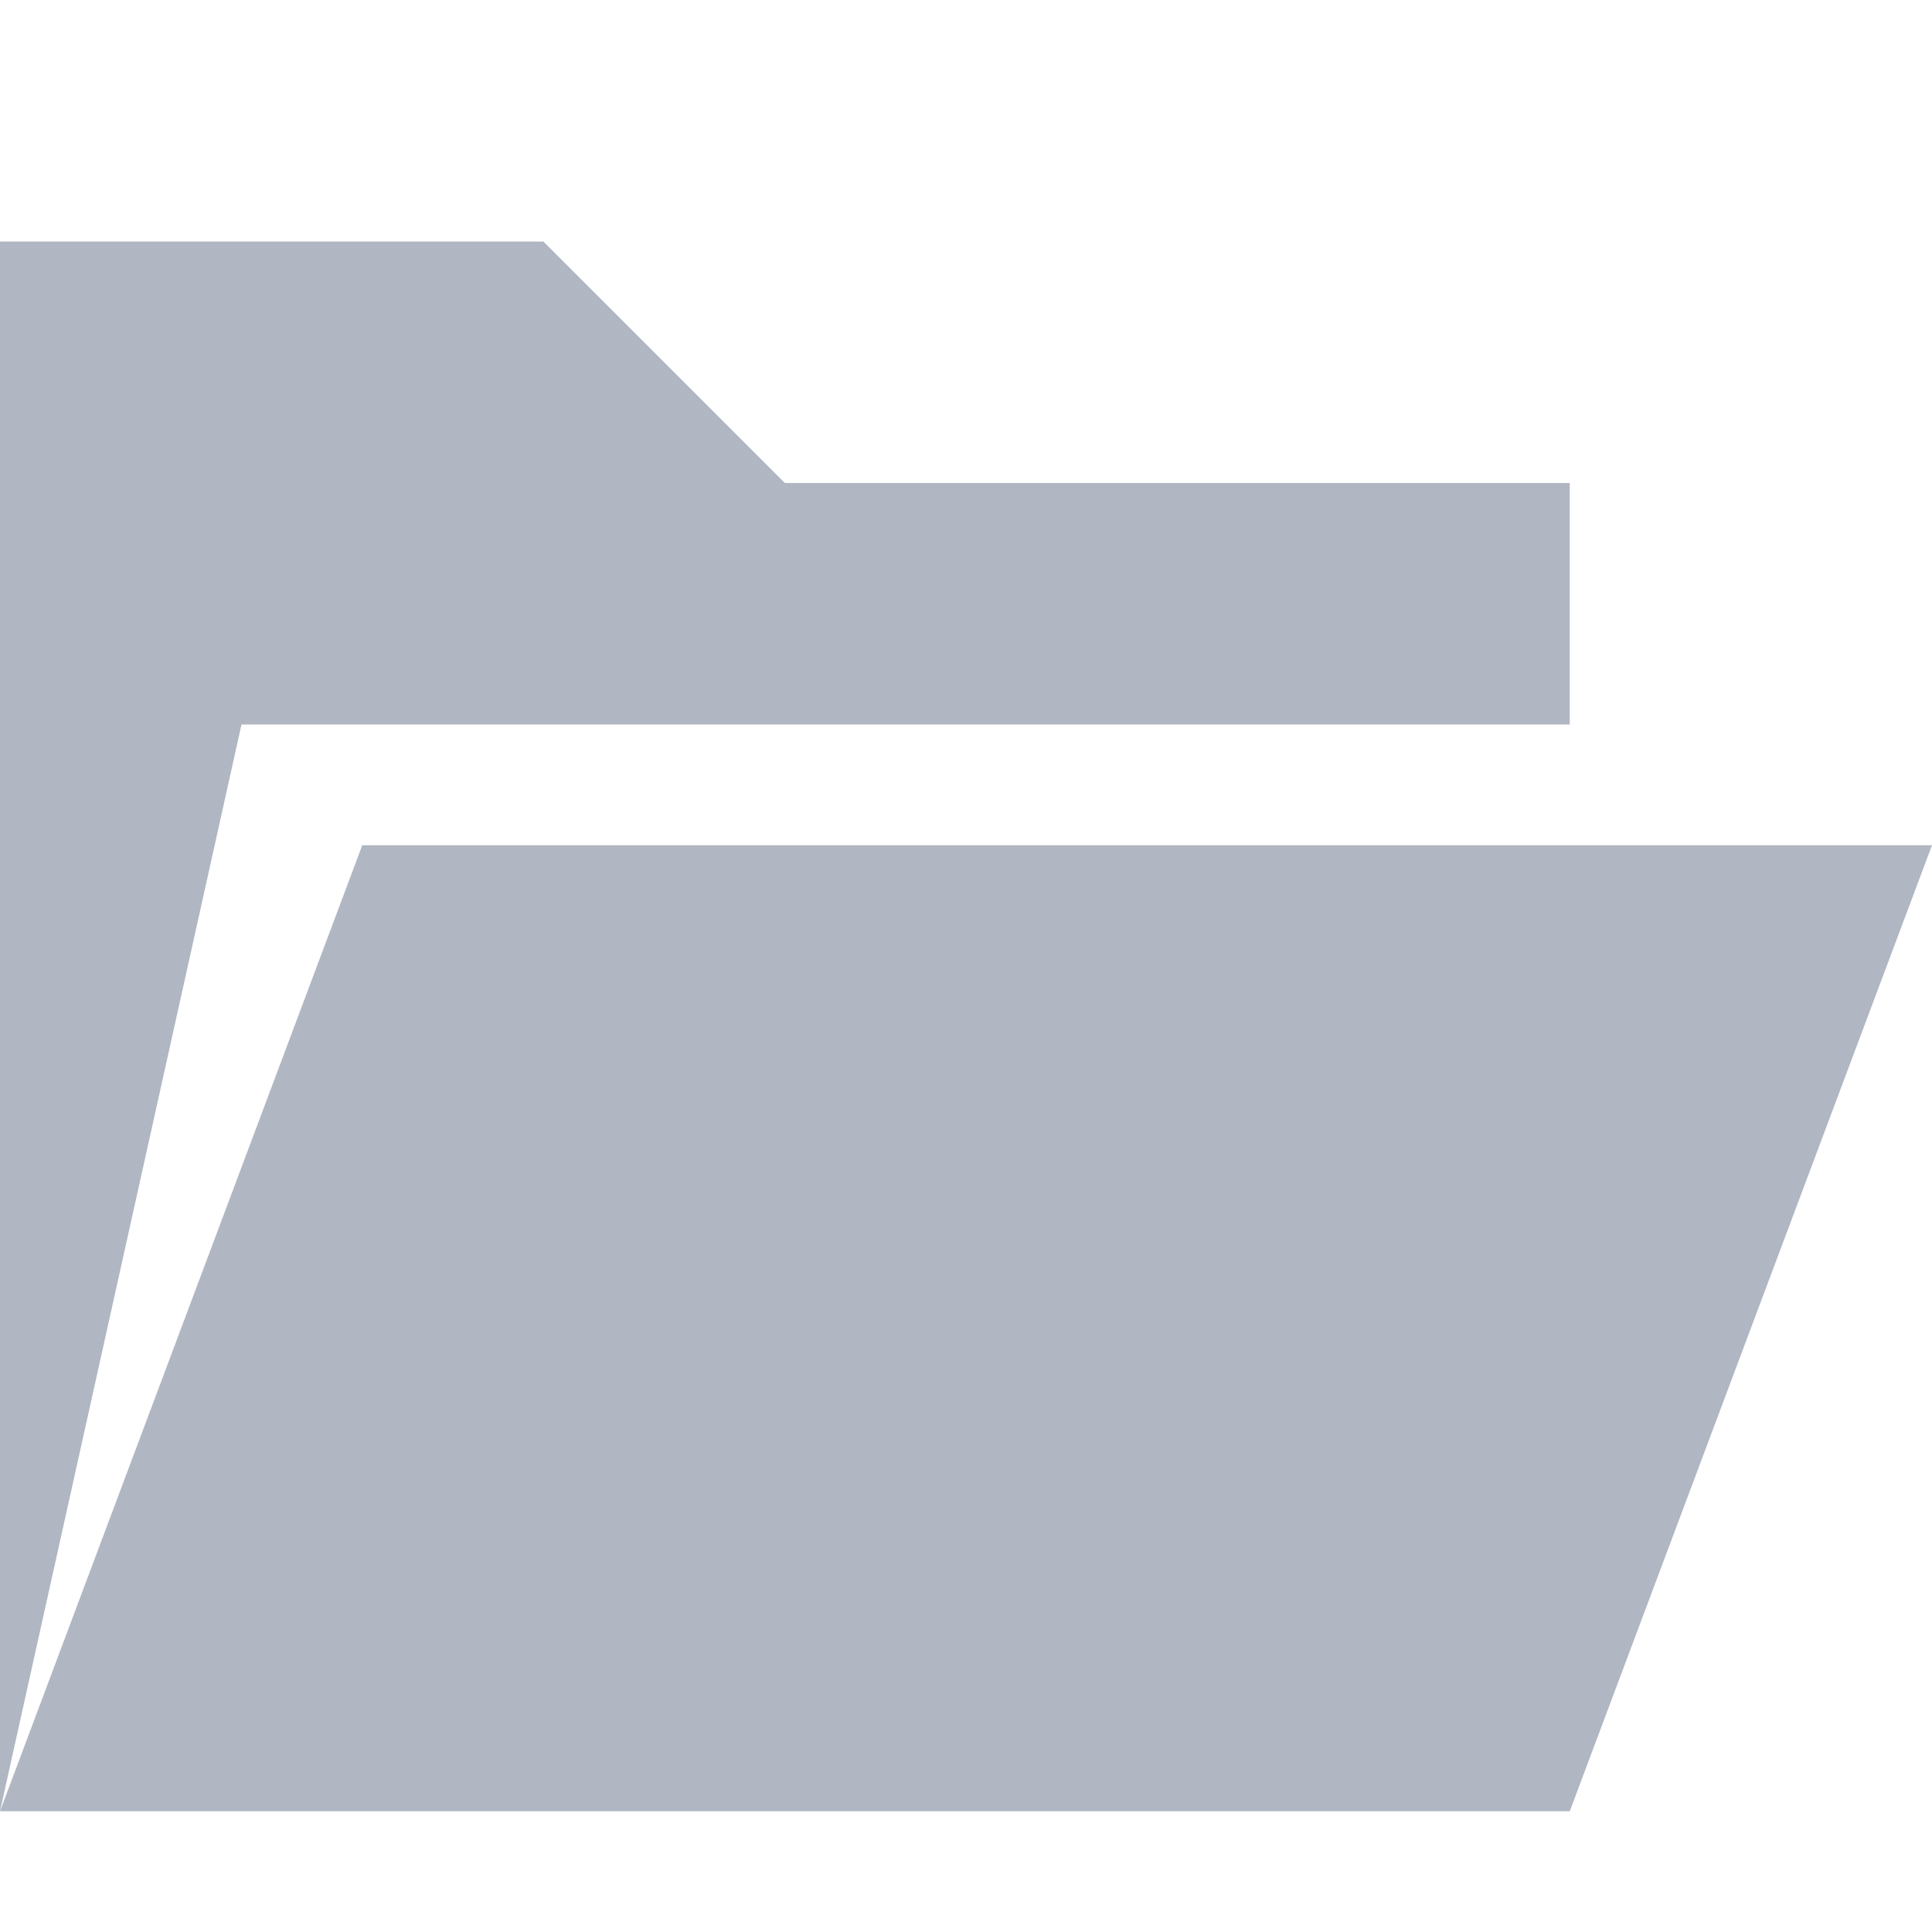 <?xml version="1.0" encoding="utf-8"?>
<!-- Generated by IcoMoon.io -->
<!DOCTYPE svg PUBLIC "-//W3C//DTD SVG 1.1//EN" "http://www.w3.org/Graphics/SVG/1.1/DTD/svg11.dtd">
<svg version="1.1" xmlns="http://www.w3.org/2000/svg" xmlns:xlink="http://www.w3.org/1999/xlink" width="200" height="200" viewBox="0 0 200 200">
<path d="M162.5 187.5l37.5-100h-162.5l-37.5 100zM25 75l-25 112.5v-162.5h56.25l25 25h81.25v25z" fill="#b0b7c2"></path>
</svg>
